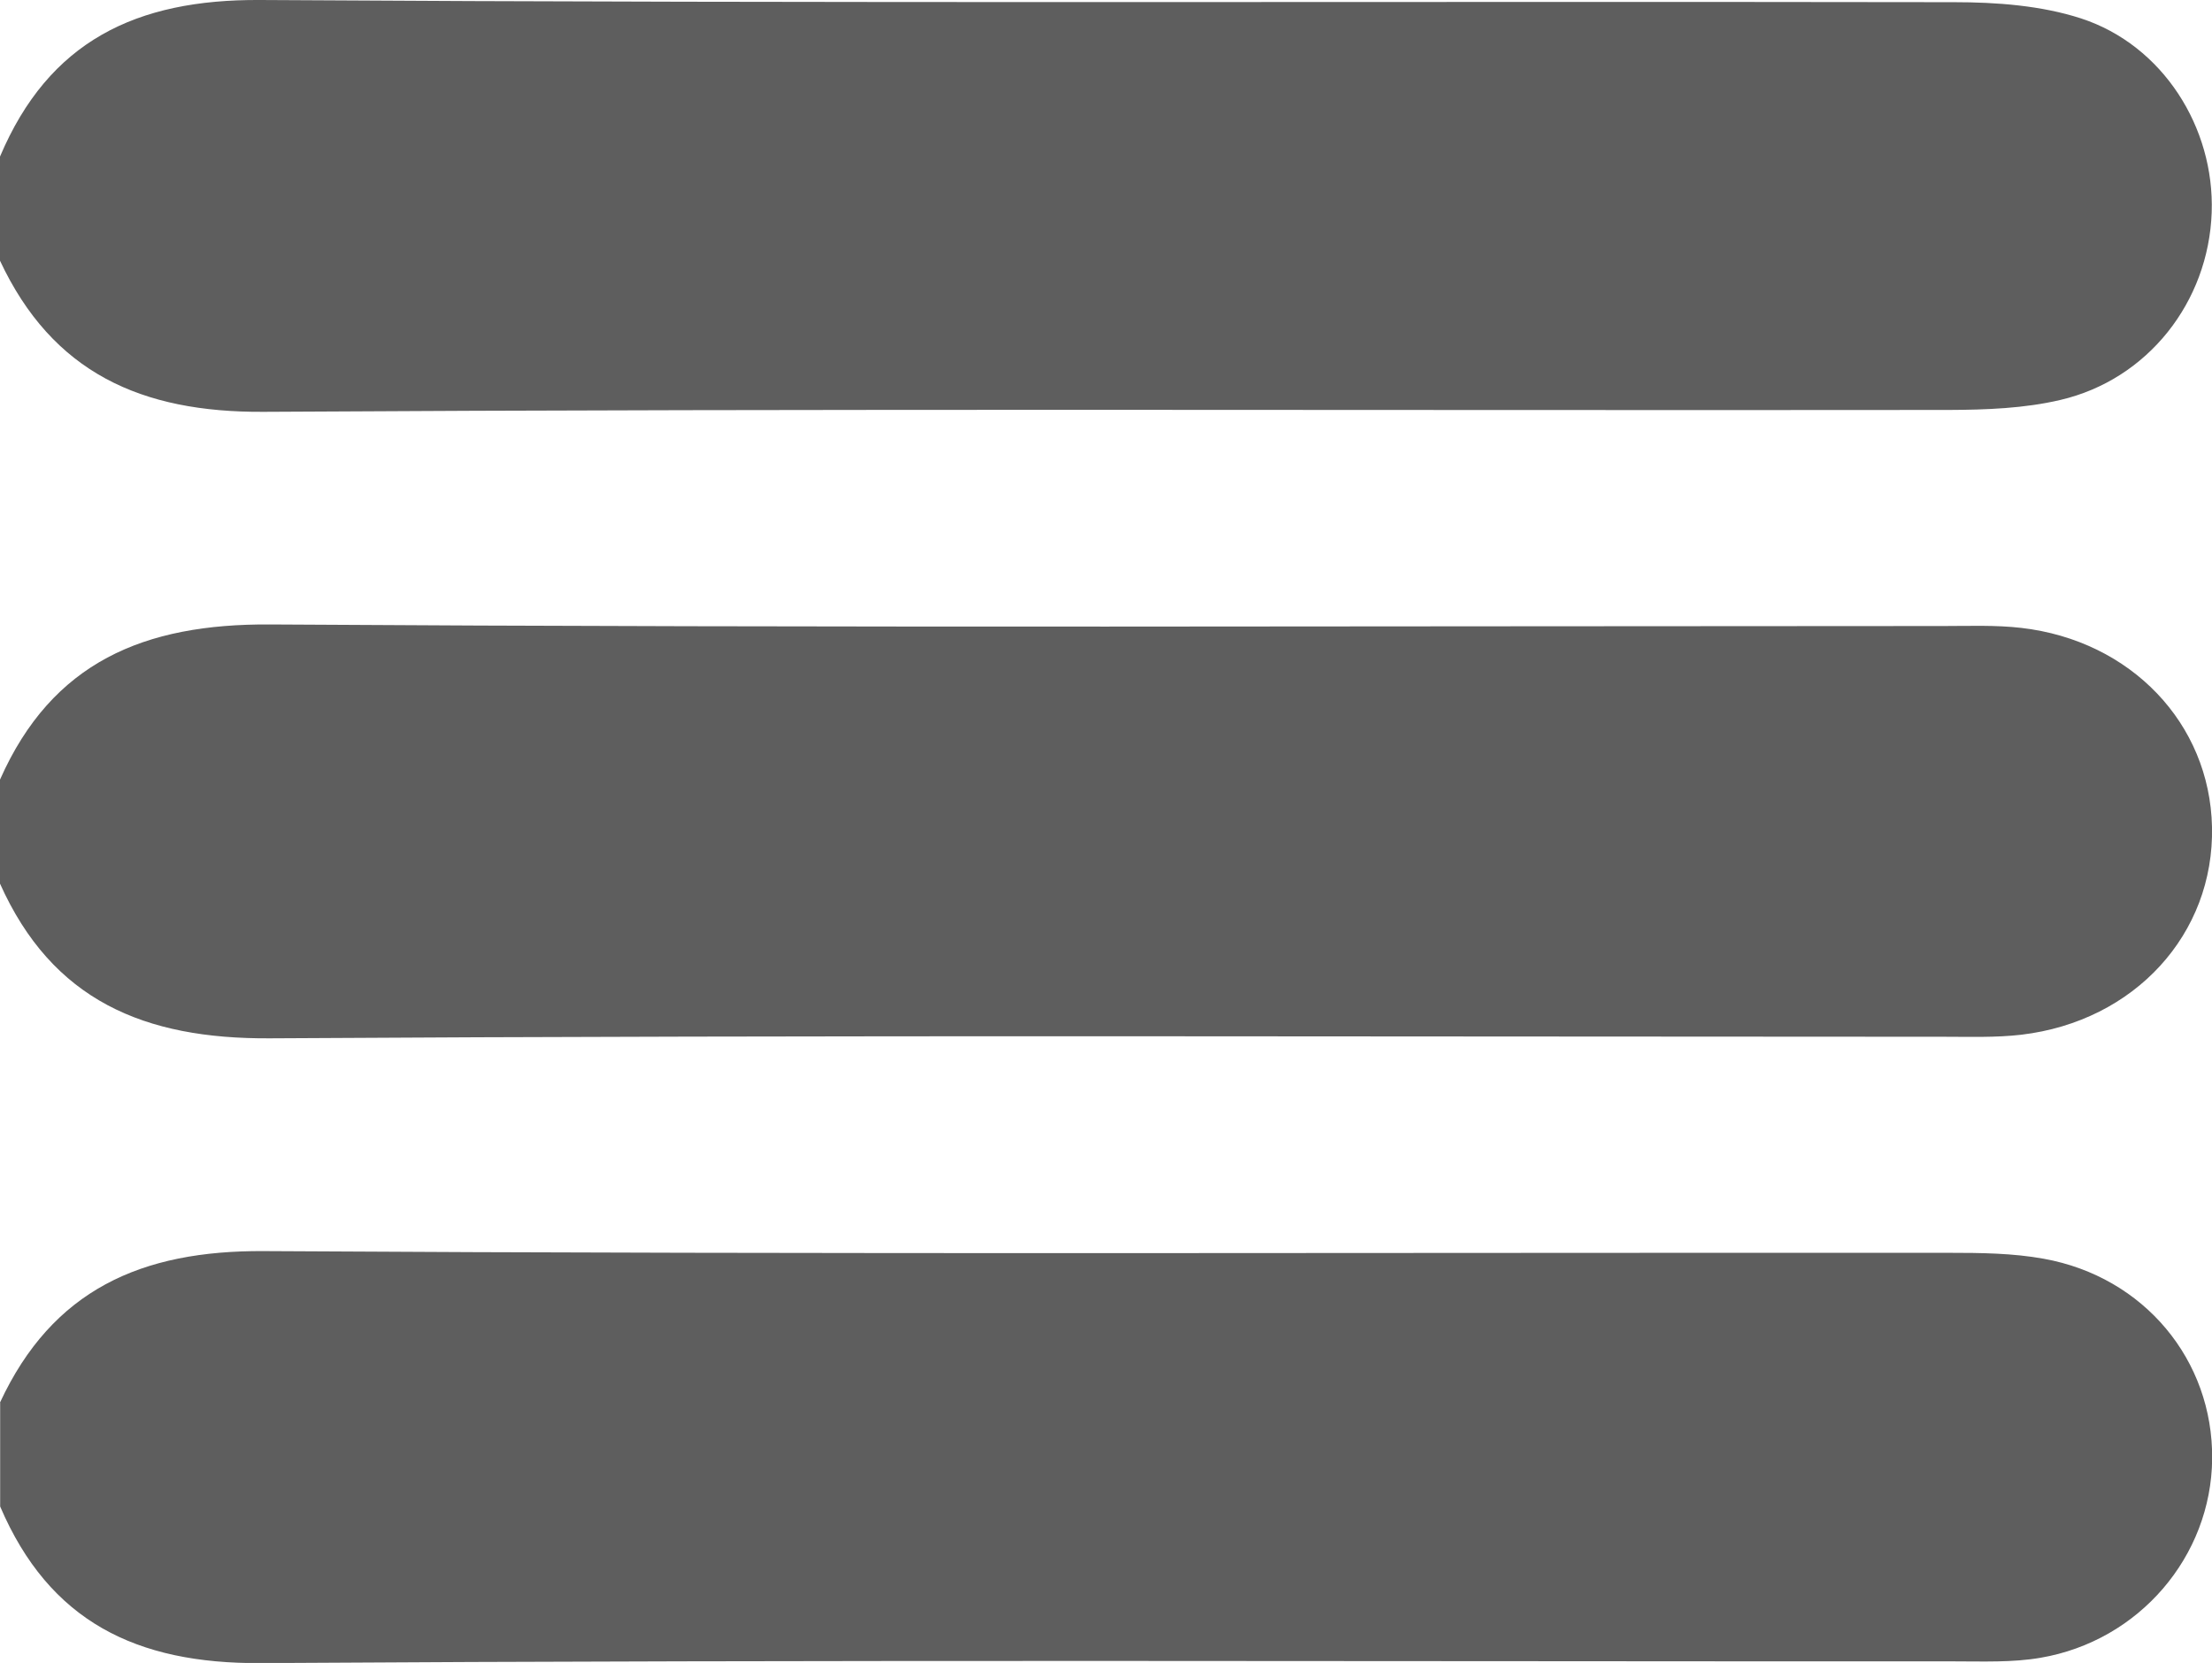 <?xml version="1.0" encoding="UTF-8"?>
<svg id="Layer_1" data-name="Layer 1" xmlns="http://www.w3.org/2000/svg" viewBox="0 0 141.73 106.52">
  <defs>
    <style>
      .cls-1 {
        fill: #5e5e5e;
        stroke-width: 0px;
      }
    </style>
  </defs>
  <path class="cls-1" d="m0,49.94c3.34-7.54,9.24-9.99,17.29-9.94,35.75.23,71.5.1,107.25.1,1.66,0,3.33-.07,4.97.12,7.03.81,12.08,6.12,12.22,12.75.15,6.85-4.95,12.45-12.22,13.31-1.64.19-3.31.13-4.97.13-35.75,0-71.5-.12-107.25.1-8.03.05-13.94-2.41-17.3-9.93v-6.65Z"/>
  <path class="cls-1" d="m0,89.84c3.36-7.22,9.05-9.75,16.91-9.7,35.99.22,71.99.09,107.98.11,2.02,0,4.08.02,6.06.38,6.44,1.16,10.85,6.5,10.79,12.82-.06,6.24-4.67,11.66-11,12.74-1.8.31-3.68.23-5.52.23-36.18.01-72.36-.12-108.53.11-7.96.05-13.53-2.67-16.68-10.03v-6.65Z"/>
  <path class="cls-1" d="m0,10.03C3.13,2.64,8.71-.05,16.67,0c36.18.23,72.36.08,108.53.14,2.72,0,5.58.21,8.14,1.04,5.24,1.71,8.56,6.99,8.37,12.43-.2,5.72-4.08,10.7-9.7,12.01-2.3.54-4.75.63-7.13.64-35.99.04-71.99-.1-107.98.12-7.85.05-13.54-2.5-16.91-9.7v-6.65Z"/>
</svg>